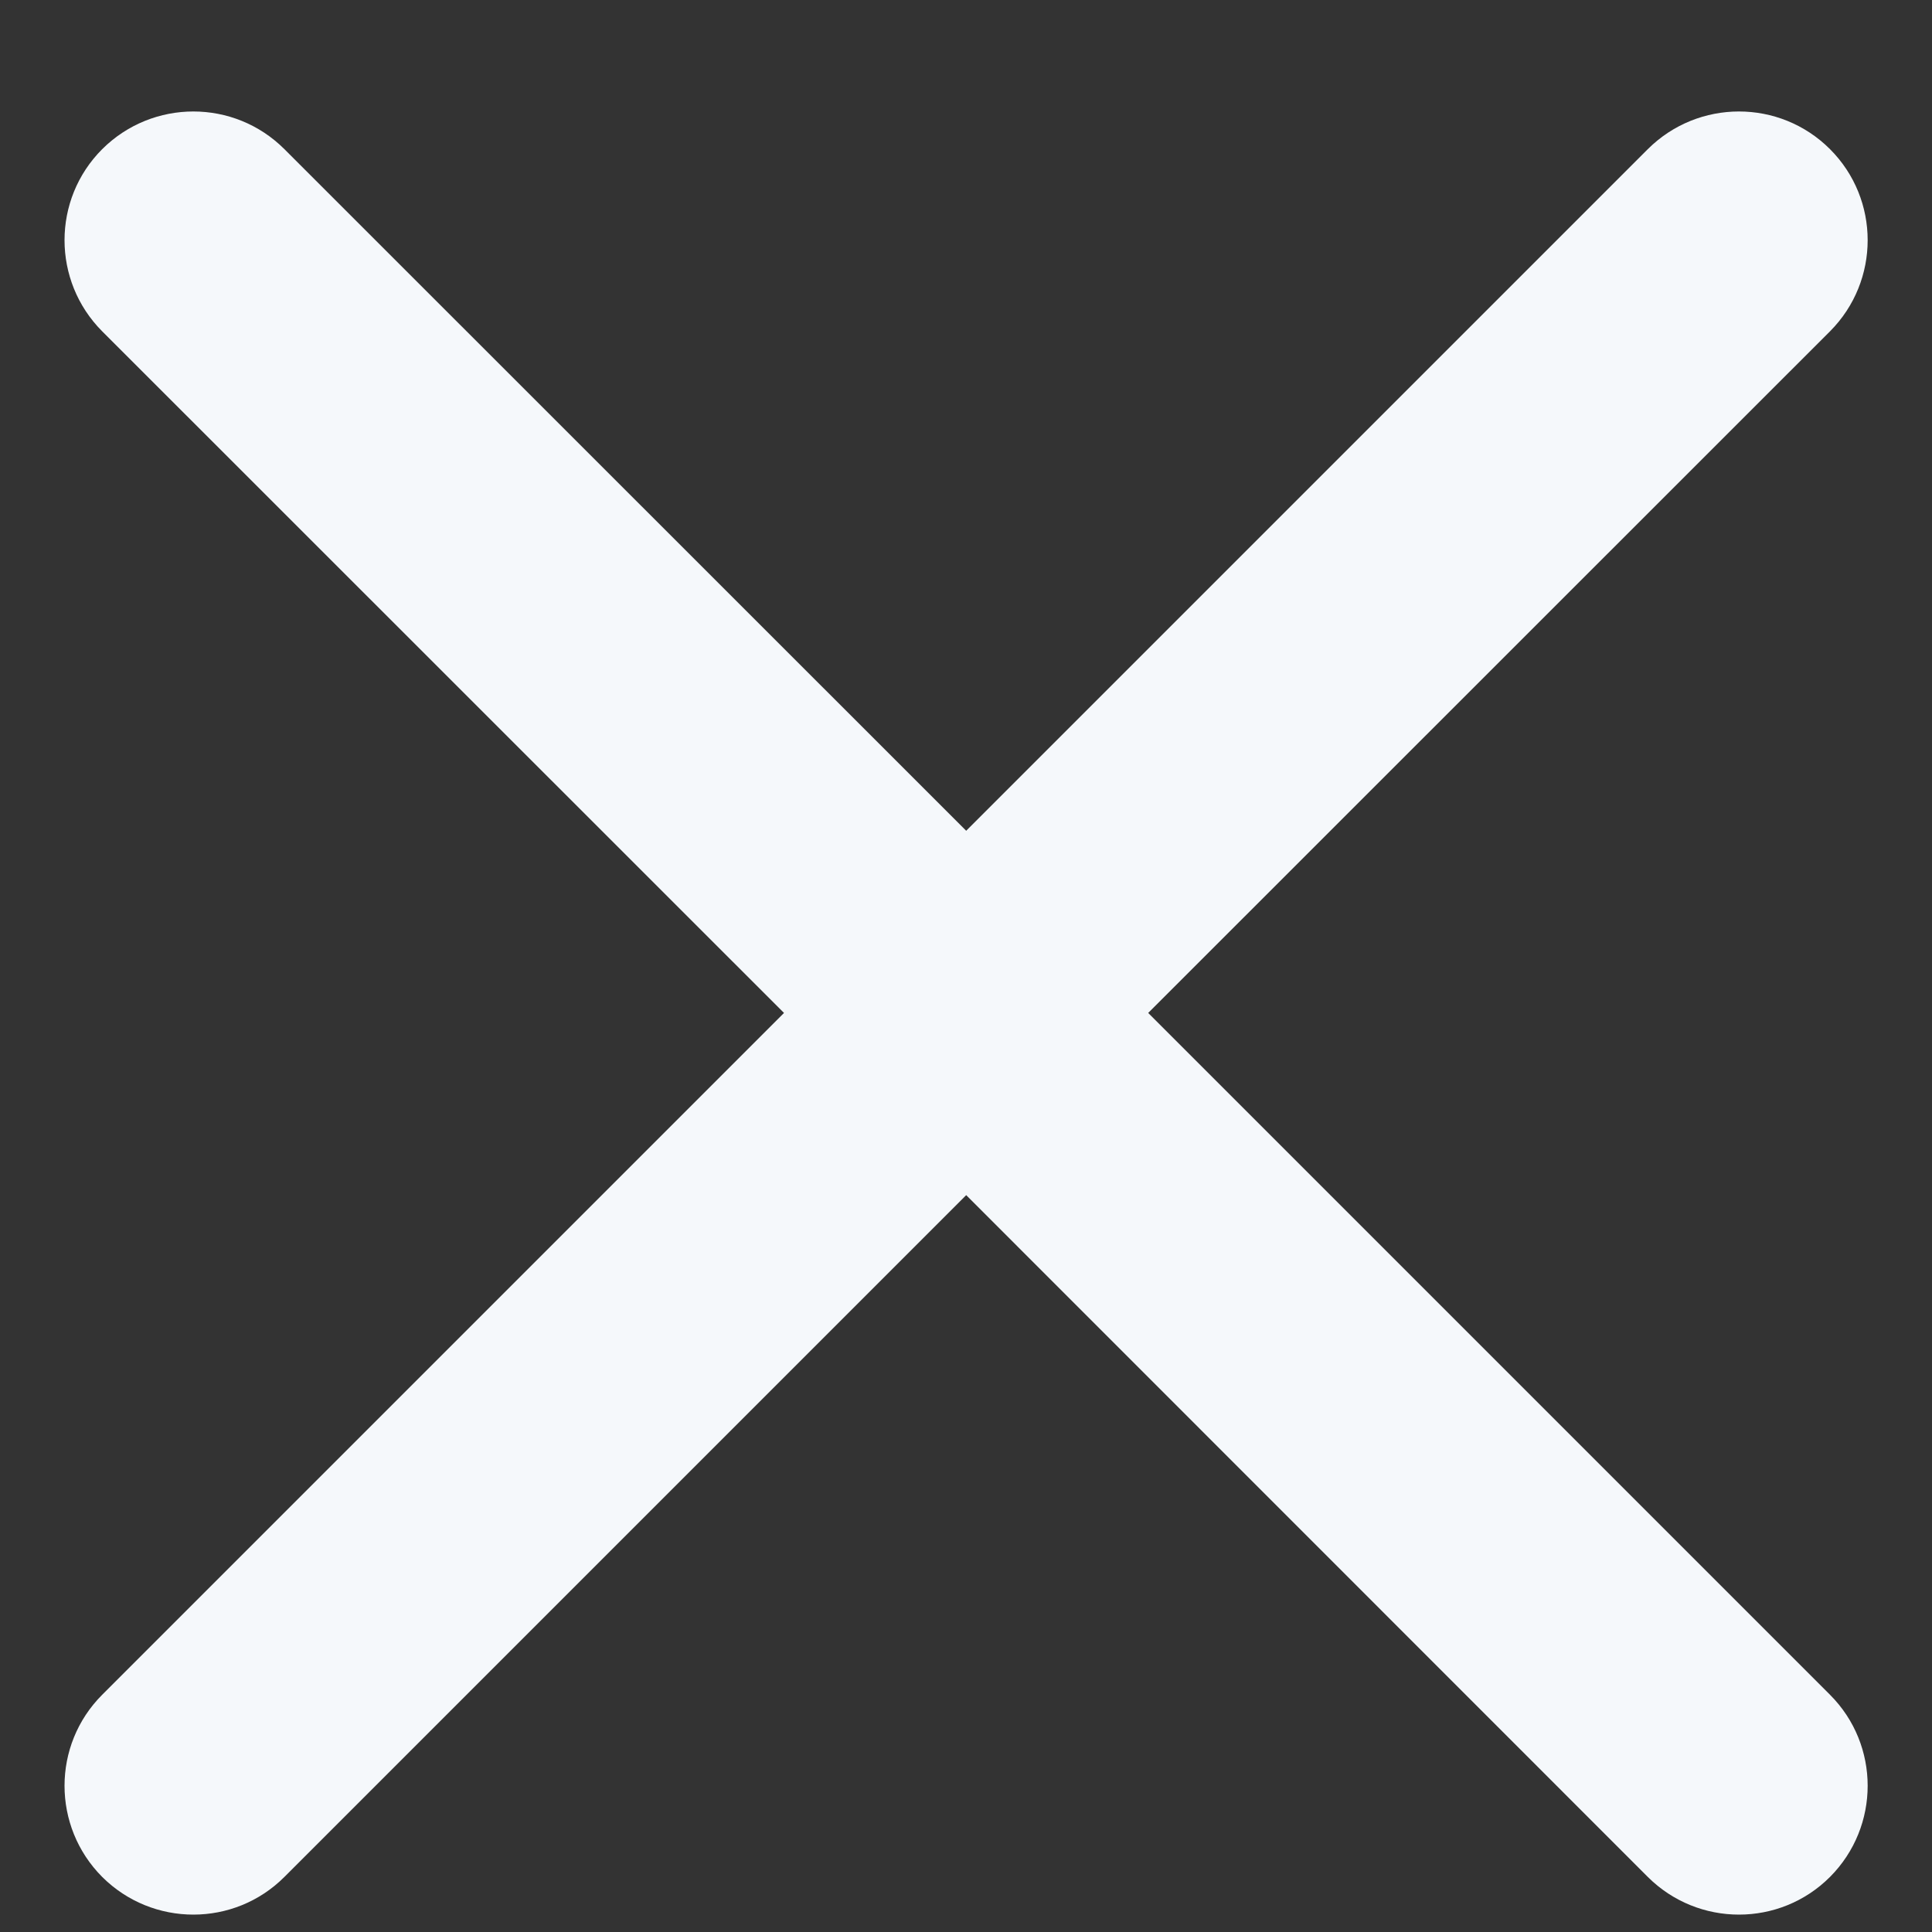 <svg width="10" height="10" viewBox="0 0 10 10" fill="none" xmlns="http://www.w3.org/2000/svg">
<rect x="0" y="0" width="10" height="10" fill="#333333" stroke="none"/>
<path fill-rule="evenodd" clip-rule="evenodd" d="M0.529 0.772C0.79 0.512 1.212 0.512 1.472 0.772L5.001 4.3L8.529 0.772C8.79 0.512 9.212 0.512 9.472 0.772C9.732 1.032 9.732 1.454 9.472 1.715L5.943 5.243L9.472 8.772C9.732 9.032 9.732 9.454 9.472 9.715C9.212 9.975 8.79 9.975 8.529 9.715L5.001 6.186L1.472 9.715C1.212 9.975 0.79 9.975 0.529 9.715C0.269 9.454 0.269 9.032 0.529 8.772L4.058 5.243L0.529 1.715C0.269 1.454 0.269 1.032 0.529 0.772Z" fill="#F5F8FB"/>
</svg>

